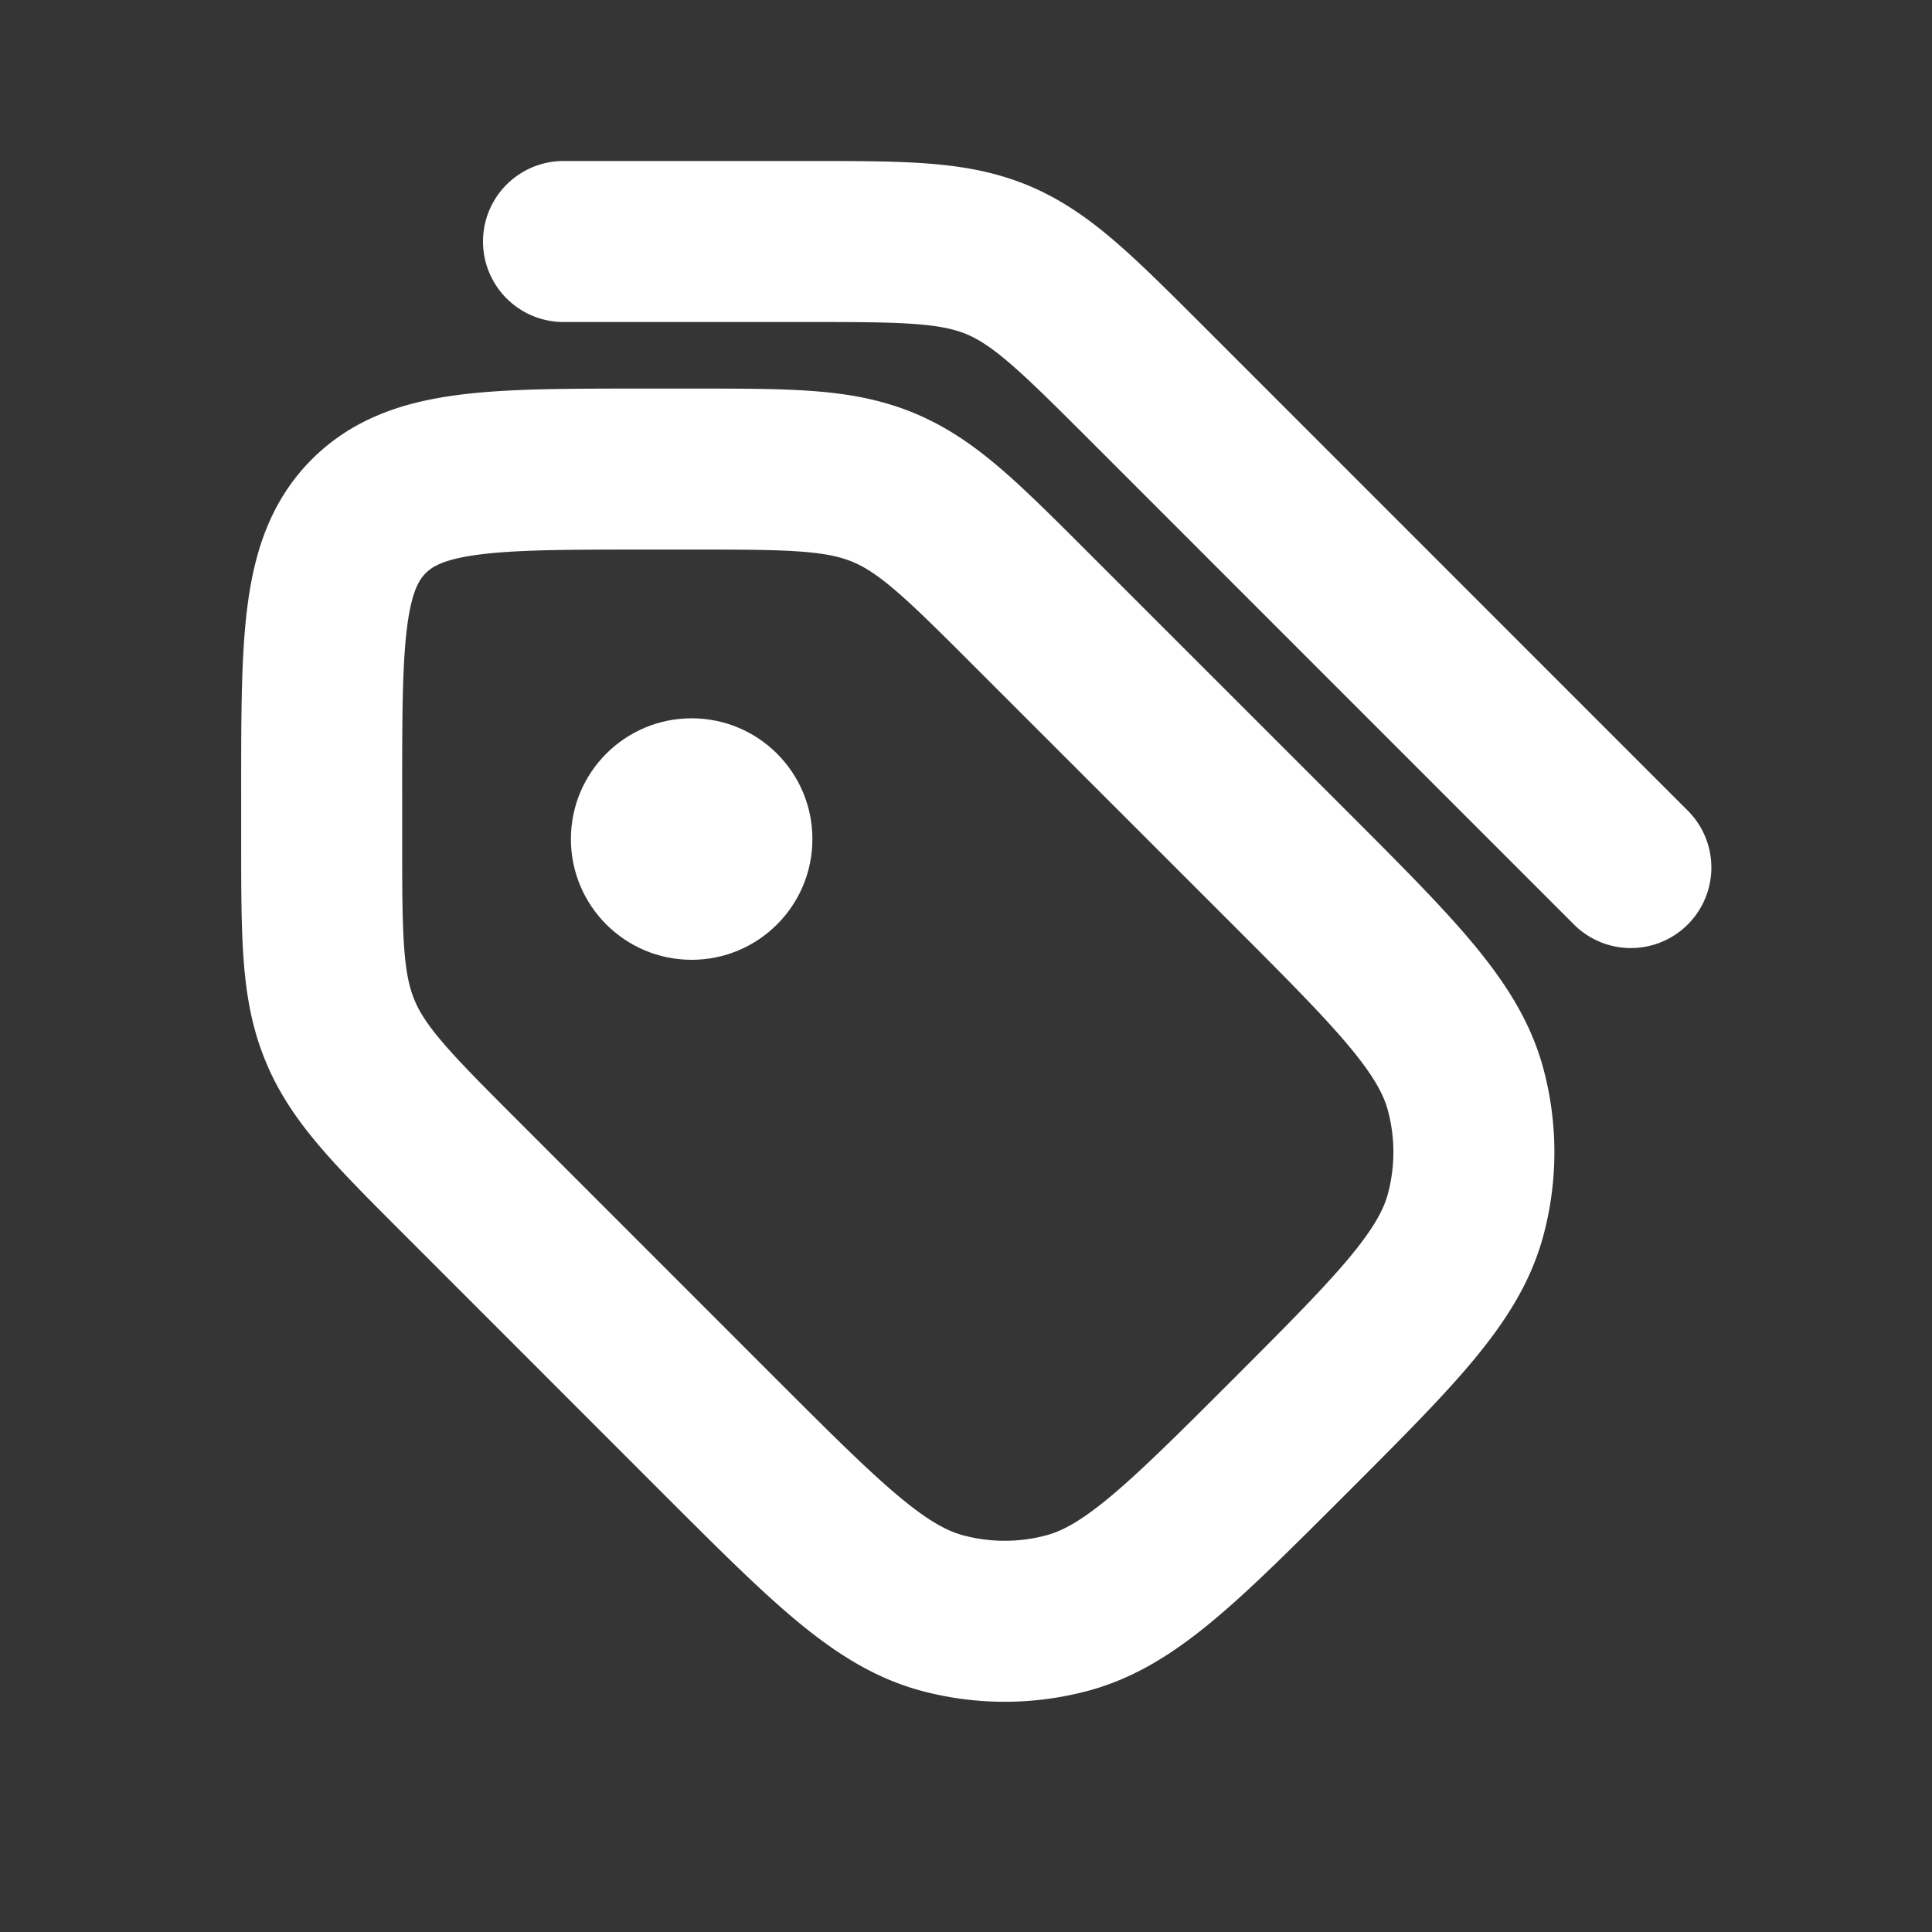 <svg xmlns="http://www.w3.org/2000/svg" width="24" height="24" fill="none"><rect width="100%" height="100%" fill="#333333" stroke="none"/><path fill="#fff" fill-opacity=".01" d="M24 0v24H0V0z"/><path stroke="#FFFFFF" stroke-linecap="round" stroke-linejoin="round" stroke-width="2" d="m20.259 10.777-6.02-6.021c-.868-.867-1.302-1.3-1.853-1.53C11.835 3 11.222 3 9.996 3H7M3.996 9.827v.586c0 1.226 0 1.839.228 2.39.228.552.662.985 1.529 1.852l3.192 3.193c1.322 1.321 1.983 1.982 2.76 2.19a3 3 0 0 0 1.552 0c.777-.208 1.438-.869 2.76-2.19v0c1.321-1.322 1.982-1.983 2.19-2.76a3 3 0 0 0 0-1.552c-.208-.777-.869-1.438-2.19-2.76l-3.193-3.192c-.867-.867-1.3-1.3-1.852-1.529-.551-.228-1.164-.228-2.39-.228h-.586c-1.886 0-2.829 0-3.415.586-.585.585-.585 1.528-.585 3.414"/><circle cx="8.592" cy="10.423" r="1.5" fill="#FFFFFF"/></svg>